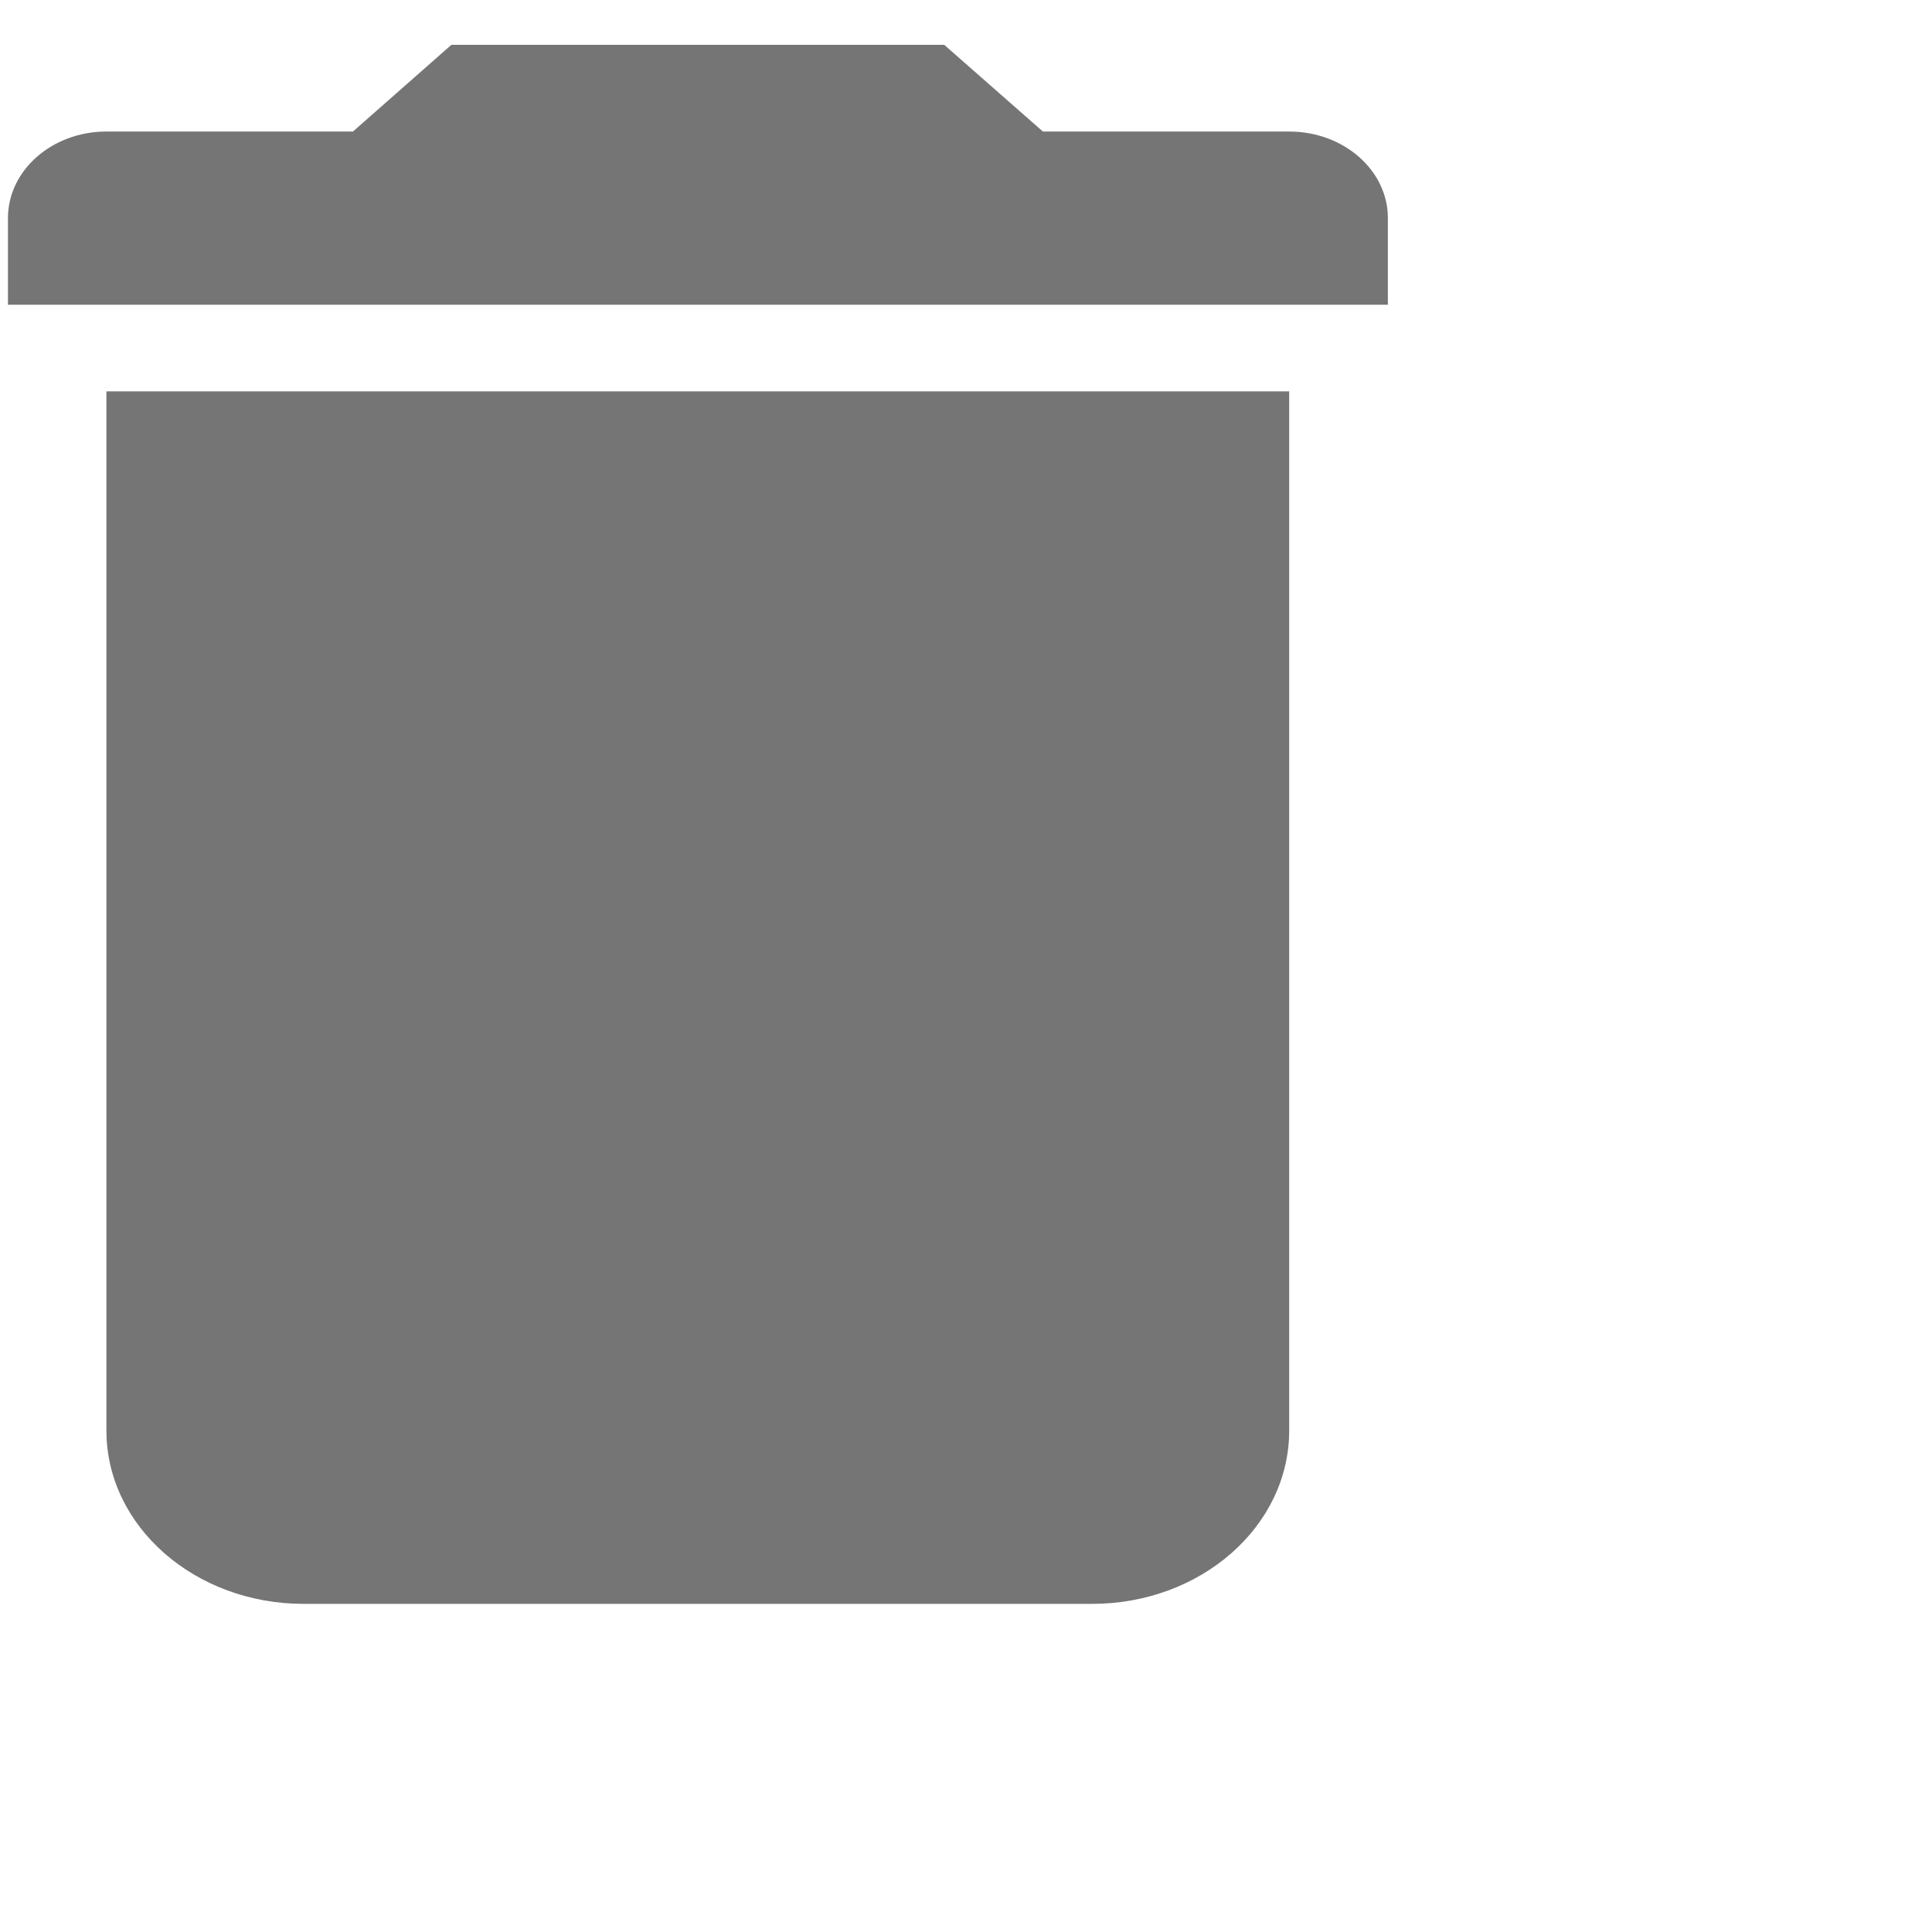 <svg width="25" height="25" viewBox="0 0 25 25" version="1.1" xmlns="http://www.w3.org/2000/svg" xmlns:xlink="http://www.w3.org/1999/xlink">
<title>TrashIcon</title>
<desc>Created using Figma</desc>
<g id="Canvas" transform="translate(-277 -1640)">
<g id="TrashIcon" opacity="0.54">
<use xlink:href="#path11_fill" transform="translate(277.103 1640.58)"/>
</g>
</g>
<defs>
<path id="path11_fill" fill-rule="evenodd" d="M 16.579 4.484L 1.274 4.484L 1.274 17.932C 1.274 19.169 2.417 20.174 3.826 20.174L 14.028 20.174C 15.439 20.174 16.579 19.169 16.579 17.932L 16.579 4.484L 16.579 4.484ZM 12.115 0L 5.738 0L 4.464 1.122L 1.274 1.122C 0.571 1.122 0 1.624 0 2.241L 0 3.363L 17.856 3.363L 17.856 2.241C 17.856 1.624 17.284 1.122 16.579 1.122L 13.392 1.122L 12.115 0L 12.115 0Z"/>
</defs>
</svg>
